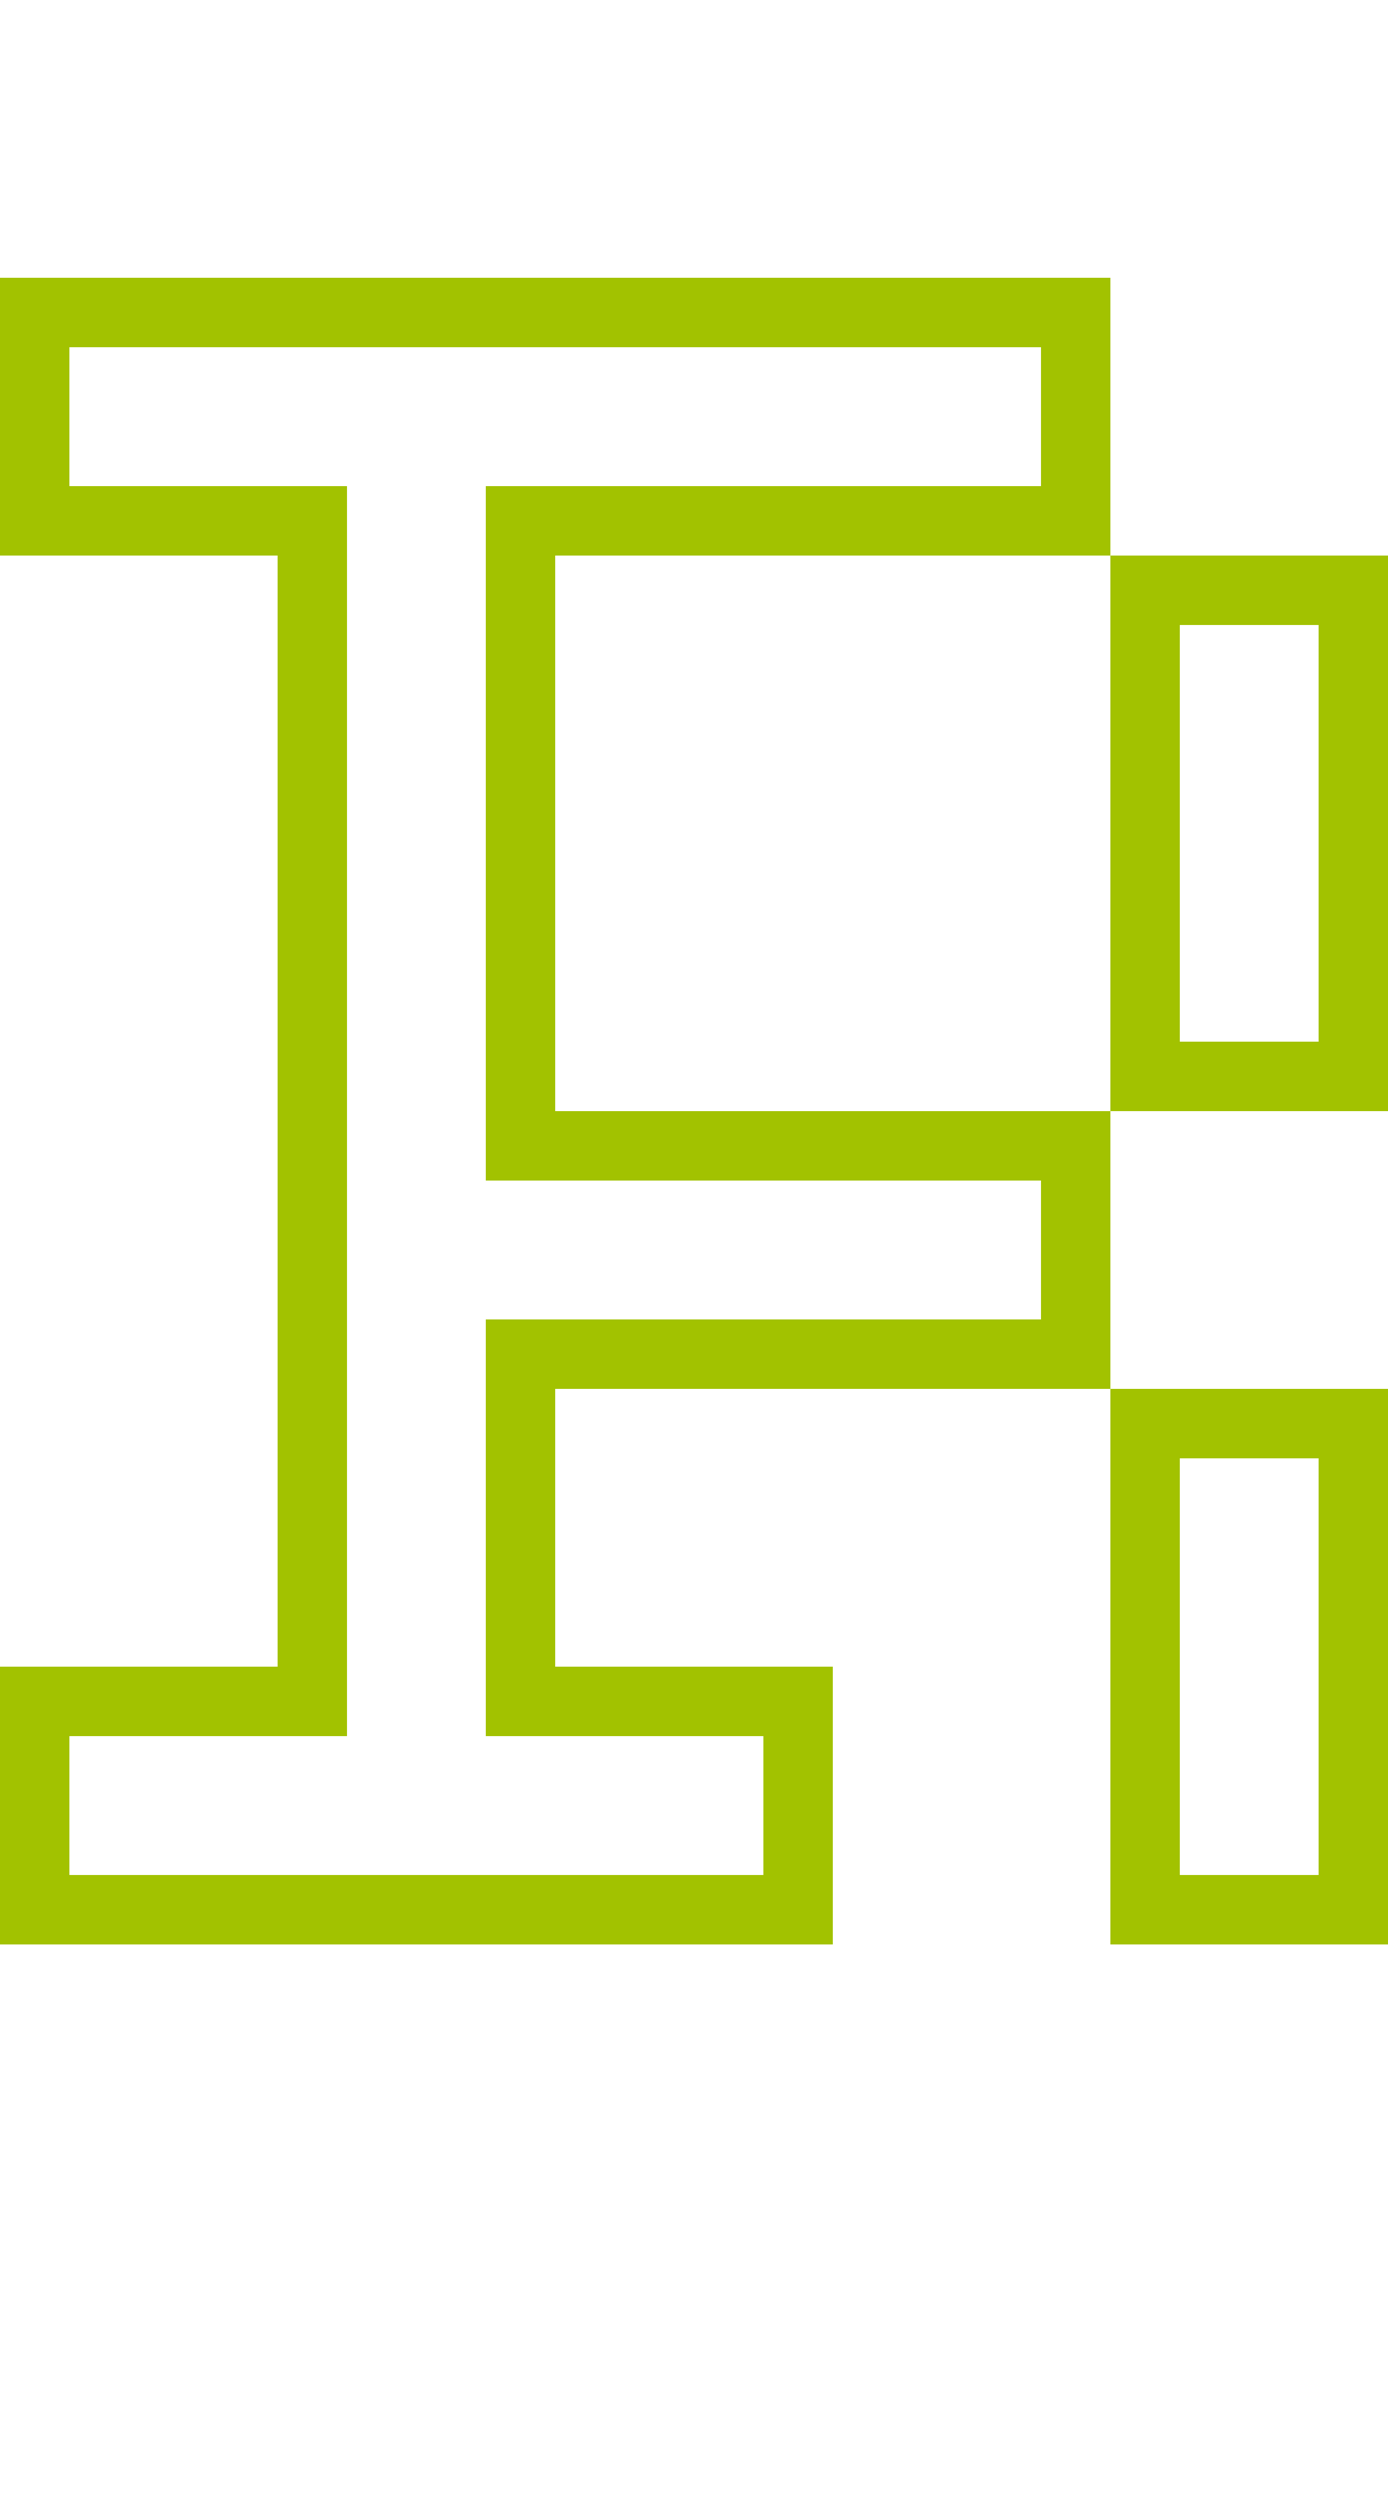 <?xml version="1.0" encoding="utf-8"?>
<!-- Generator: Adobe Illustrator 13.0.0, SVG Export Plug-In . SVG Version: 6.00 Build 14948)  -->
<!DOCTYPE svg PUBLIC "-//W3C//DTD SVG 1.1//EN" "http://www.w3.org/Graphics/SVG/1.1/DTD/svg11.dtd">
<svg version="1.1" xmlns="http://www.w3.org/2000/svg" xmlns:xlink="http://www.w3.org/1999/xlink" x="0px" y="0px" width="20px"
	 height="36px" viewBox="0 0 20 36" enable-background="new 0 0 20 36" xml:space="preserve">
<g id="Mode_Isolation">
	<g id="Calque_3">
		<rect fill="none" width="20" height="36"/>
		<path fill="#A2C200" d="M8,16V8h8V4H0v4h4v16H0v4h12v-4H8v-4h8v-4H8z M15,19H7v6h4v2H1v-2h4V7H1V5h14v2H7v10h8V19z M20,28v-8h-4v8
			H20z M17,21h2v6h-2V21z M20,16V8h-4v8H20z M17,9h2v6h-2V9z"/>
	</g>
</g>
<g id="Calque_3_1_">
</g>
</svg>
